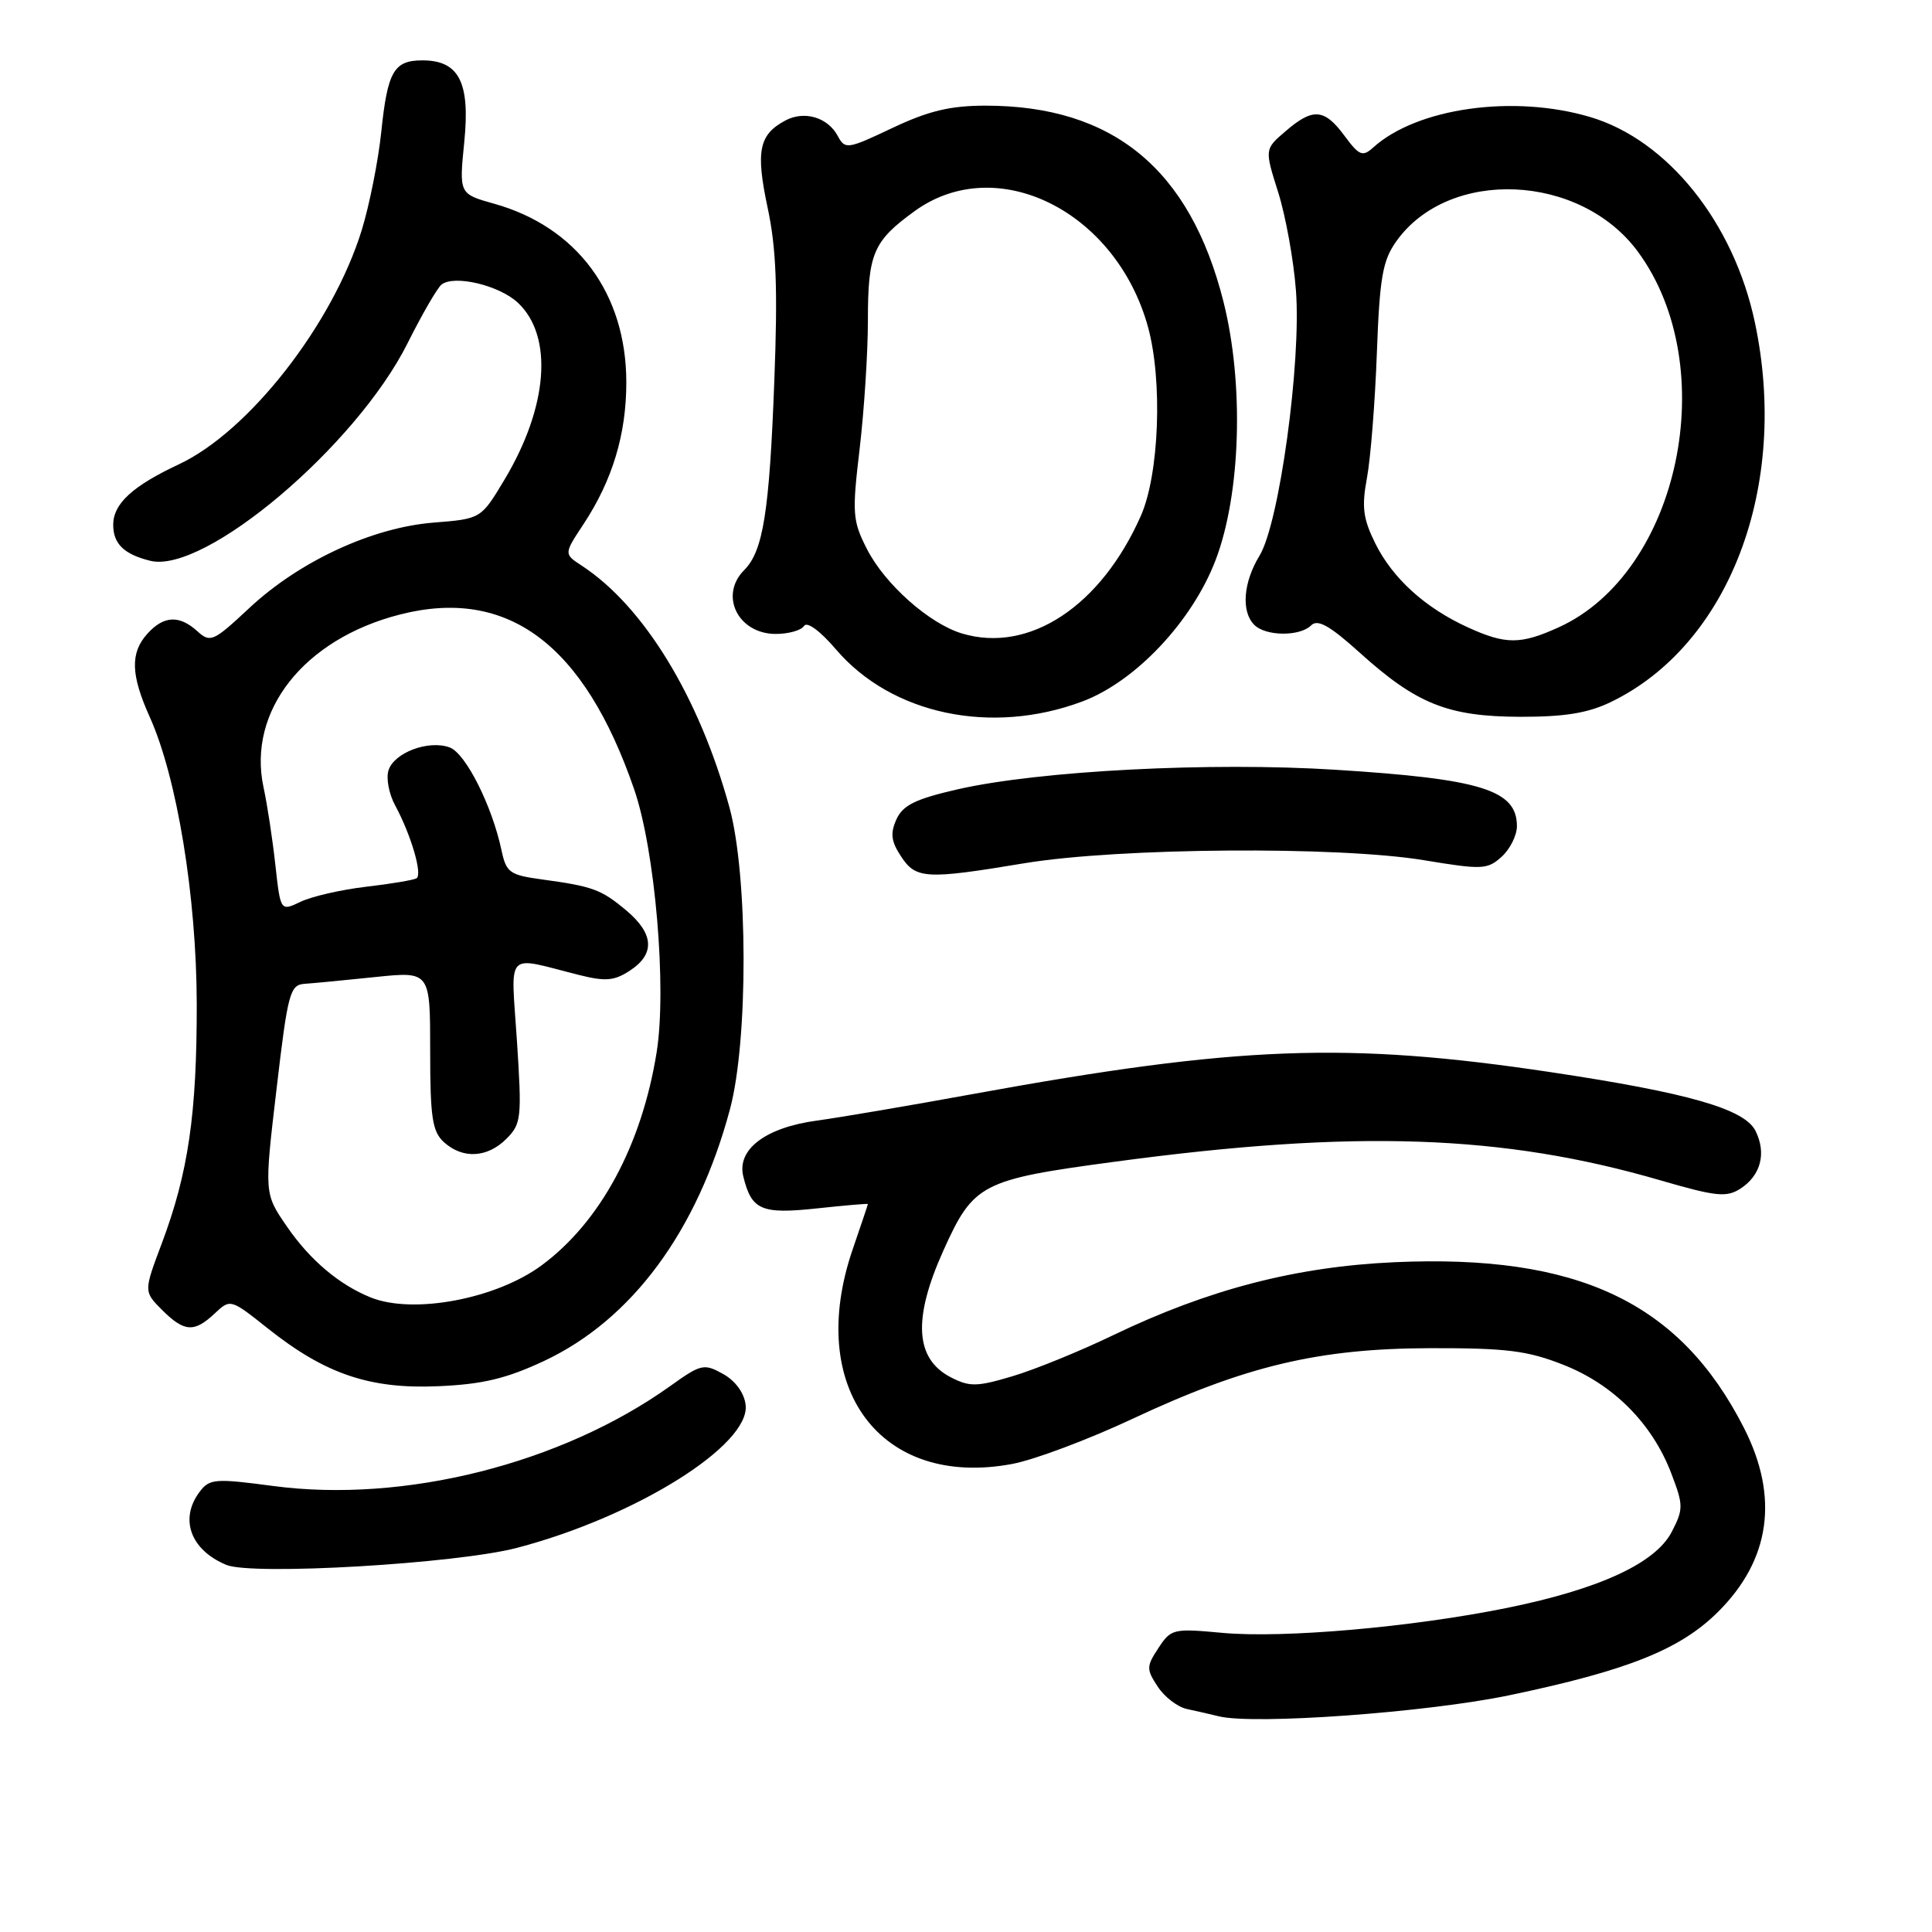 <?xml version="1.0" encoding="UTF-8" standalone="no"?>
<!DOCTYPE svg PUBLIC "-//W3C//DTD SVG 1.1//EN" "http://www.w3.org/Graphics/SVG/1.1/DTD/svg11.dtd" >
<svg xmlns="http://www.w3.org/2000/svg" xmlns:xlink="http://www.w3.org/1999/xlink" version="1.1" viewBox="0 0 256 256">
 <g >
 <path fill="currentColor"
d=" M 200.00 224.63 C 215.64 221.36 222.62 218.58 227.63 213.60 C 234.58 206.71 235.76 198.39 231.09 189.22 C 222.62 172.56 209.11 166.16 184.77 167.25 C 171.71 167.84 160.12 170.85 147.50 176.92 C 143.10 179.04 137.09 181.49 134.15 182.36 C 129.42 183.77 128.48 183.78 125.97 182.49 C 121.24 180.04 120.94 174.73 125.00 165.71 C 129.00 156.83 130.01 156.31 147.67 153.94 C 179.57 149.65 199.13 150.32 220.01 156.40 C 227.40 158.55 228.77 158.69 230.62 157.50 C 233.32 155.75 234.09 152.80 232.61 149.84 C 231.16 146.94 223.69 144.80 205.50 142.07 C 178.50 138.02 164.01 138.57 129.00 144.95 C 120.47 146.51 111.15 148.09 108.27 148.48 C 101.44 149.40 97.61 152.30 98.49 155.88 C 99.58 160.35 100.87 160.91 108.25 160.12 C 111.96 159.72 115.00 159.46 115.00 159.54 C 115.00 159.62 114.10 162.30 113.00 165.50 C 106.68 183.87 116.66 197.29 134.18 193.97 C 137.10 193.41 144.22 190.74 150.00 188.03 C 165.04 180.98 174.72 178.68 189.50 178.64 C 199.61 178.62 202.39 178.96 207.17 180.85 C 213.80 183.46 218.93 188.63 221.45 195.22 C 223.07 199.46 223.07 199.96 221.52 202.97 C 219.37 207.13 211.94 210.56 199.72 213.05 C 187.12 215.61 170.04 217.11 161.94 216.36 C 155.48 215.76 155.16 215.83 153.50 218.37 C 151.89 220.81 151.89 221.18 153.40 223.48 C 154.29 224.85 156.03 226.18 157.26 226.45 C 158.49 226.71 160.40 227.15 161.50 227.42 C 166.17 228.57 189.02 226.92 200.00 224.63 Z  M 68.50 205.10 C 84.23 200.98 99.43 191.48 98.80 186.16 C 98.62 184.58 97.45 182.97 95.82 182.06 C 93.28 180.65 92.90 180.73 88.82 183.65 C 74.40 193.96 53.54 199.21 36.19 196.90 C 28.52 195.88 27.76 195.94 26.47 197.65 C 23.73 201.26 25.24 205.39 30.00 207.36 C 33.46 208.78 60.48 207.20 68.50 205.10 Z  M 72.08 180.34 C 83.72 174.88 92.39 163.15 96.72 147.00 C 99.16 137.93 99.12 116.00 96.66 107.00 C 92.65 92.36 85.31 80.33 77.08 74.95 C 74.71 73.40 74.71 73.40 77.32 69.45 C 81.16 63.62 83.00 57.52 82.99 50.62 C 82.97 38.87 76.44 30.06 65.46 26.99 C 60.83 25.69 60.83 25.69 61.52 18.79 C 62.31 10.90 60.82 8.00 55.97 8.00 C 52.19 8.00 51.35 9.46 50.52 17.48 C 50.12 21.32 48.95 27.18 47.93 30.50 C 44.07 42.98 32.99 57.17 23.71 61.52 C 17.56 64.40 15.00 66.75 15.00 69.53 C 15.00 72.06 16.43 73.45 19.92 74.31 C 27.11 76.07 47.18 59.11 54.00 45.49 C 55.92 41.65 57.95 38.15 58.50 37.71 C 60.19 36.38 66.16 37.80 68.63 40.12 C 73.35 44.56 72.63 53.94 66.81 63.62 C 63.73 68.75 63.73 68.75 57.42 69.25 C 49.28 69.91 39.65 74.38 33.02 80.58 C 28.28 85.01 27.87 85.20 26.16 83.65 C 23.76 81.47 21.70 81.57 19.53 83.97 C 17.24 86.50 17.32 89.41 19.84 95.00 C 23.46 103.04 26.04 118.81 26.07 133.01 C 26.09 147.60 24.95 155.42 21.44 164.75 C 19.04 171.13 19.04 171.13 21.47 173.57 C 24.42 176.51 25.73 176.60 28.45 174.04 C 30.53 172.09 30.55 172.10 35.52 176.05 C 43.11 182.08 49.02 184.08 58.08 183.68 C 63.94 183.43 67.10 182.67 72.08 180.34 Z  M 135.76 114.38 C 148.22 112.32 177.37 112.10 188.73 113.99 C 196.40 115.26 197.09 115.23 198.98 113.52 C 200.09 112.51 201.00 110.69 201.00 109.47 C 201.00 104.68 196.27 103.21 177.00 102.00 C 160.41 100.95 137.76 102.12 126.93 104.58 C 121.33 105.86 119.65 106.68 118.79 108.55 C 117.95 110.41 118.07 111.47 119.38 113.46 C 121.36 116.48 122.66 116.56 135.76 114.38 Z  M 143.41 92.95 C 150.44 90.32 157.95 82.36 161.06 74.25 C 164.42 65.48 164.86 50.86 162.11 39.95 C 157.68 22.40 147.48 14.00 130.59 14.00 C 125.92 14.00 123.04 14.69 118.26 16.95 C 112.29 19.78 111.98 19.83 111.01 18.02 C 109.68 15.54 106.57 14.62 104.06 15.97 C 100.56 17.84 100.12 20.02 101.71 27.50 C 102.86 32.87 103.07 38.23 102.60 50.50 C 101.95 67.82 101.12 73.02 98.62 75.53 C 95.26 78.88 97.79 84.00 102.80 84.00 C 104.50 84.00 106.18 83.52 106.54 82.94 C 106.93 82.31 108.69 83.61 110.79 86.07 C 118.15 94.67 131.36 97.46 143.41 92.95 Z  M 213.47 93.01 C 229.17 85.41 237.13 64.42 232.53 42.72 C 229.73 29.49 220.96 18.55 210.72 15.51 C 200.56 12.49 187.76 14.29 181.95 19.55 C 180.55 20.81 180.10 20.63 178.15 17.99 C 175.48 14.38 173.97 14.26 170.34 17.39 C 167.56 19.77 167.56 19.77 169.37 25.49 C 170.36 28.64 171.42 34.50 171.72 38.51 C 172.44 48.01 169.51 69.34 166.90 73.62 C 164.73 77.17 164.44 81.04 166.20 82.80 C 167.72 84.32 172.24 84.36 173.74 82.86 C 174.60 82.00 176.21 82.91 180.19 86.50 C 187.71 93.29 191.88 94.95 201.43 94.98 C 207.34 94.99 210.42 94.49 213.47 93.01 Z  M 49.15 171.93 C 44.96 170.25 41.07 166.97 38.01 162.51 C 35.01 158.15 35.01 158.15 36.64 144.33 C 38.14 131.51 38.42 130.49 40.38 130.36 C 41.55 130.28 45.76 129.88 49.75 129.46 C 57.00 128.71 57.00 128.71 57.00 139.20 C 57.00 148.09 57.28 149.94 58.83 151.35 C 61.32 153.60 64.58 153.42 67.10 150.90 C 69.08 148.92 69.16 148.14 68.50 137.96 C 67.70 125.71 66.78 126.69 76.73 129.19 C 80.24 130.07 81.40 129.97 83.48 128.60 C 86.82 126.41 86.66 123.73 83.01 120.66 C 79.68 117.86 78.57 117.45 71.82 116.53 C 67.55 115.95 67.08 115.62 66.46 112.70 C 65.21 106.78 61.71 99.83 59.59 99.04 C 56.80 98.01 52.22 99.72 51.48 102.07 C 51.14 103.12 51.54 105.22 52.37 106.74 C 54.47 110.63 56.01 115.88 55.19 116.38 C 54.81 116.61 51.80 117.12 48.50 117.50 C 45.20 117.89 41.30 118.78 39.83 119.49 C 37.17 120.76 37.17 120.76 36.49 114.63 C 36.12 111.26 35.42 106.63 34.92 104.33 C 32.75 94.22 40.26 84.68 52.98 81.43 C 67.26 77.77 77.41 85.34 84.04 104.62 C 86.81 112.67 88.37 130.93 87.01 139.42 C 85.04 151.74 79.54 161.93 71.76 167.67 C 65.74 172.12 54.77 174.18 49.15 171.93 Z  M 127.50 83.95 C 123.16 82.66 117.26 77.43 114.88 72.76 C 112.96 69.00 112.89 68.05 113.91 59.44 C 114.51 54.33 115.00 46.72 115.00 42.51 C 115.00 33.59 115.69 31.96 121.20 27.97 C 132.07 20.10 147.89 27.96 152.12 43.34 C 154.07 50.46 153.60 62.85 151.17 68.35 C 145.87 80.33 136.38 86.59 127.50 83.95 Z  M 194.50 83.13 C 188.84 80.55 184.53 76.64 182.23 72.00 C 180.61 68.72 180.41 67.18 181.13 63.32 C 181.61 60.75 182.20 53.31 182.44 46.81 C 182.81 36.75 183.20 34.53 185.02 31.97 C 191.98 22.20 209.38 22.96 217.03 33.35 C 228.27 48.64 222.53 75.86 206.54 83.12 C 201.48 85.42 199.52 85.42 194.50 83.13 Z "/>
</g>
</svg>